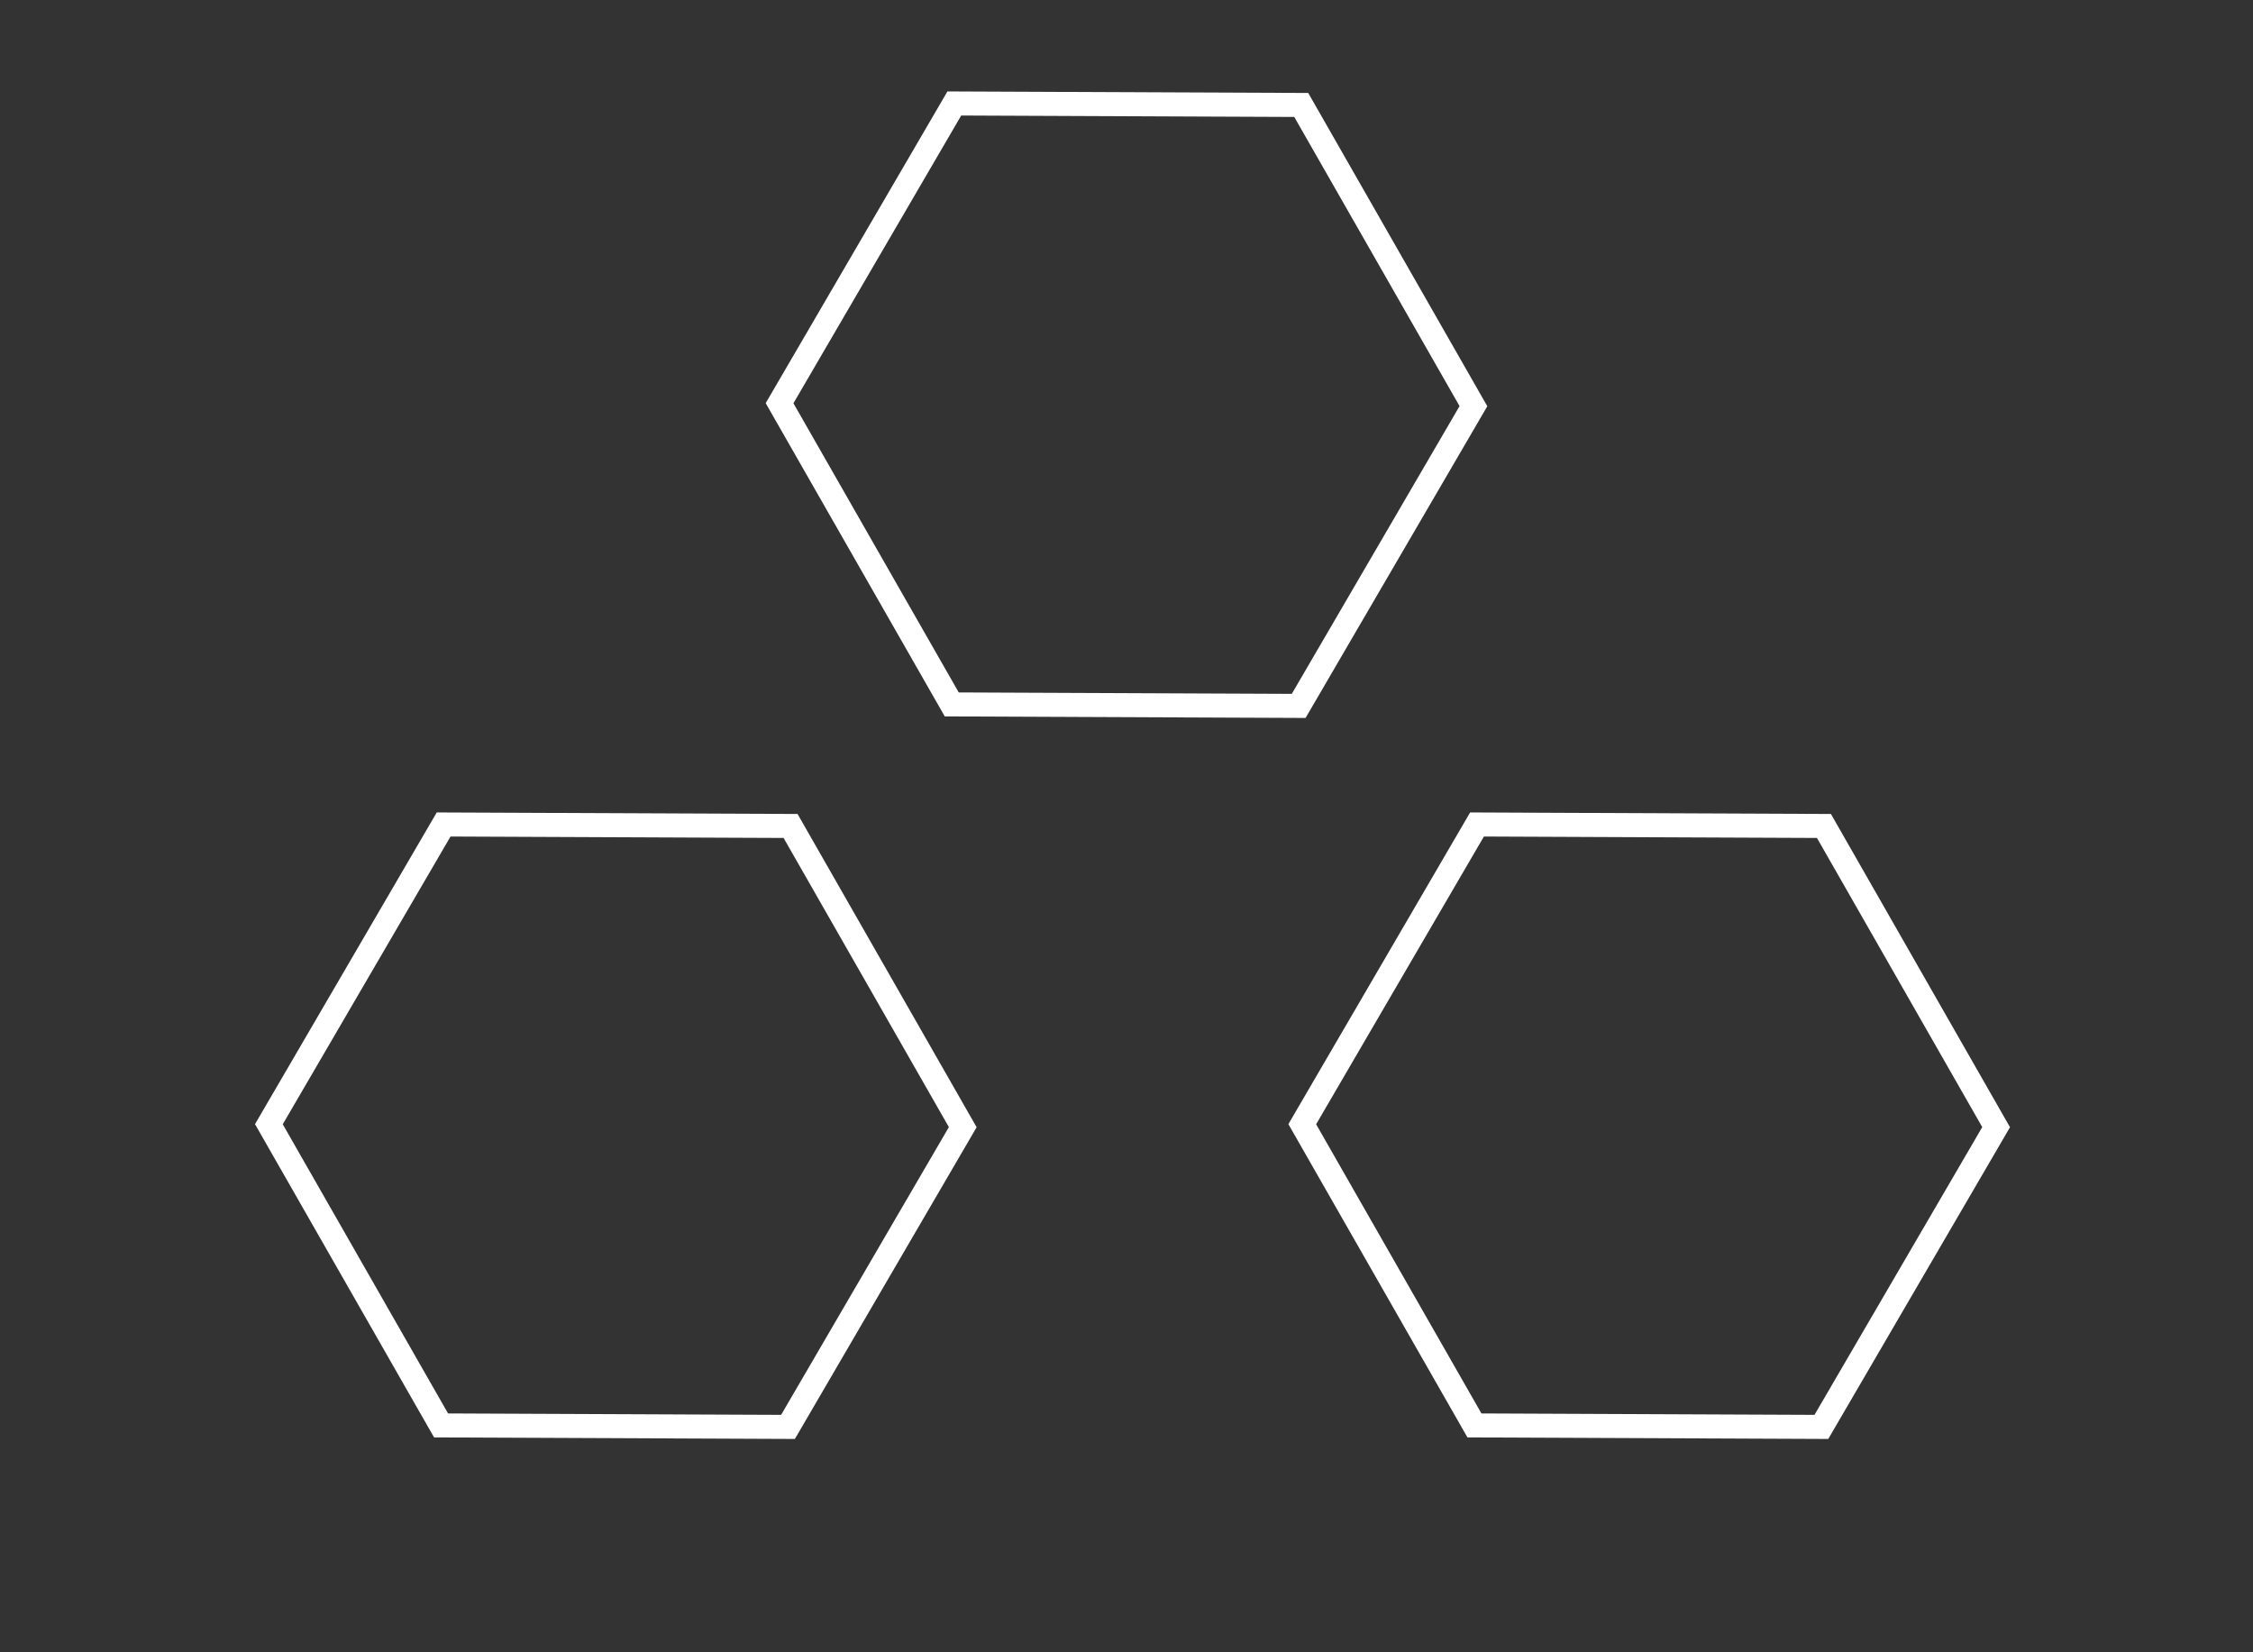 <svg xmlns="http://www.w3.org/2000/svg" width="375" height="275" viewBox="0 0 375 275">
  <rect x="0" y="0" width="375" height="275" fill="#333333" stroke="none"/>
  <defs>
    <style>
      .cls-1 {
        fill: none;
        stroke: #fff;
        stroke-width: 4px;
        fill-rule: evenodd;
      }
    </style>
  </defs>
  <path id="hexagon" class="cls-1" d="M216.159,117.487l-57.746-.247L129.754,67.107l29.087-49.885,57.745,0.247L245.245,67.6Z"/>
  <path id="hexagon_copy" data-name="hexagon copy" class="cls-1" d="M131.159,237.487l-57.746-.247L44.754,187.107l29.087-49.885,57.745,0.247L160.245,187.6Z"/>
  <path id="hexagon_copy_2" data-name="hexagon copy 2" class="cls-1" d="M303.159,237.487l-57.746-.247-28.659-50.133,29.087-49.885,57.745,0.247L332.245,187.6Z"/>
</svg>
